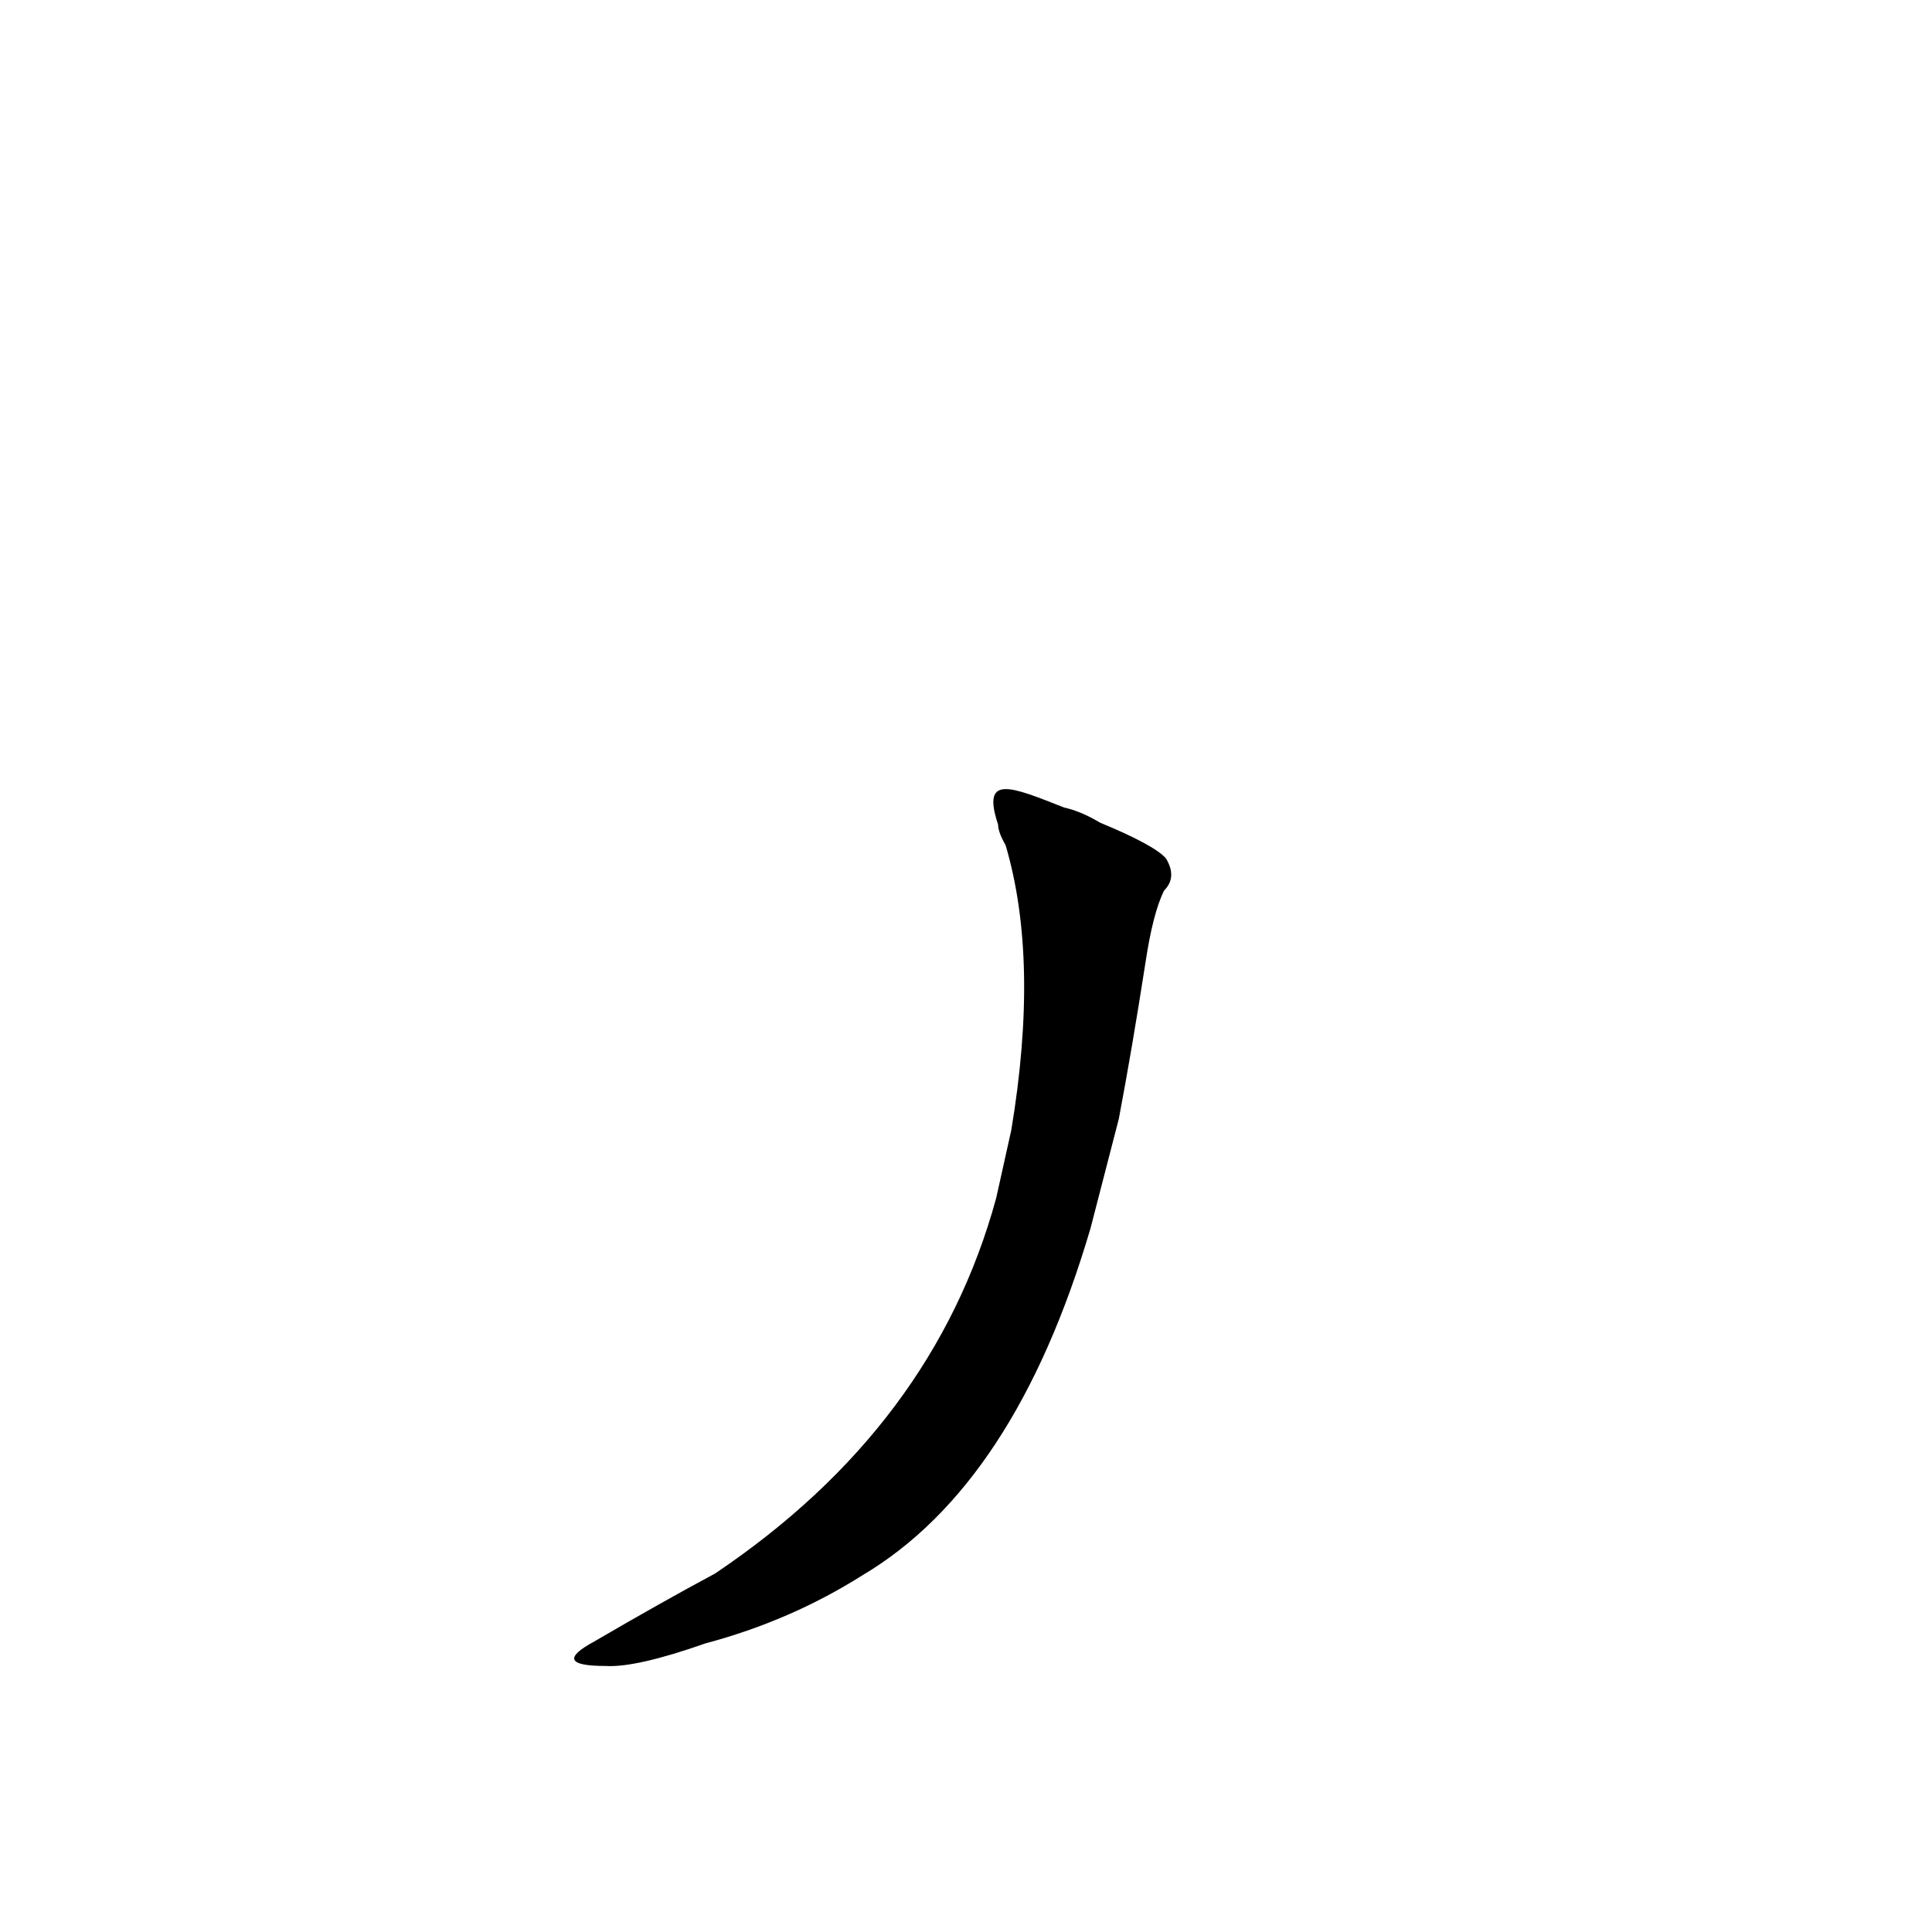 <?xml version='1.0' encoding='utf-8'?>
<svg xmlns="http://www.w3.org/2000/svg" version="1.1" viewBox="0 0 1024 1024"><g transform="scale(1, -1) translate(0, -900)"><path d="M 528 265 Q 495 144 379 66 Q 351 51 315 30 Q 291 17 321 17 Q 337 16 374 29 Q 419 41 457 65 Q 538 113 578 249 L 593 307 Q 600 344 607 389 Q 611 416 617 428 Q 624 435 618 445 Q 612 452 583 464 Q 573 470 564 472 C 536 483 520 490 529 463 Q 529 459 533 452 Q 551 391 536 301 L 528 265 Z" fill="black" /></g></svg>